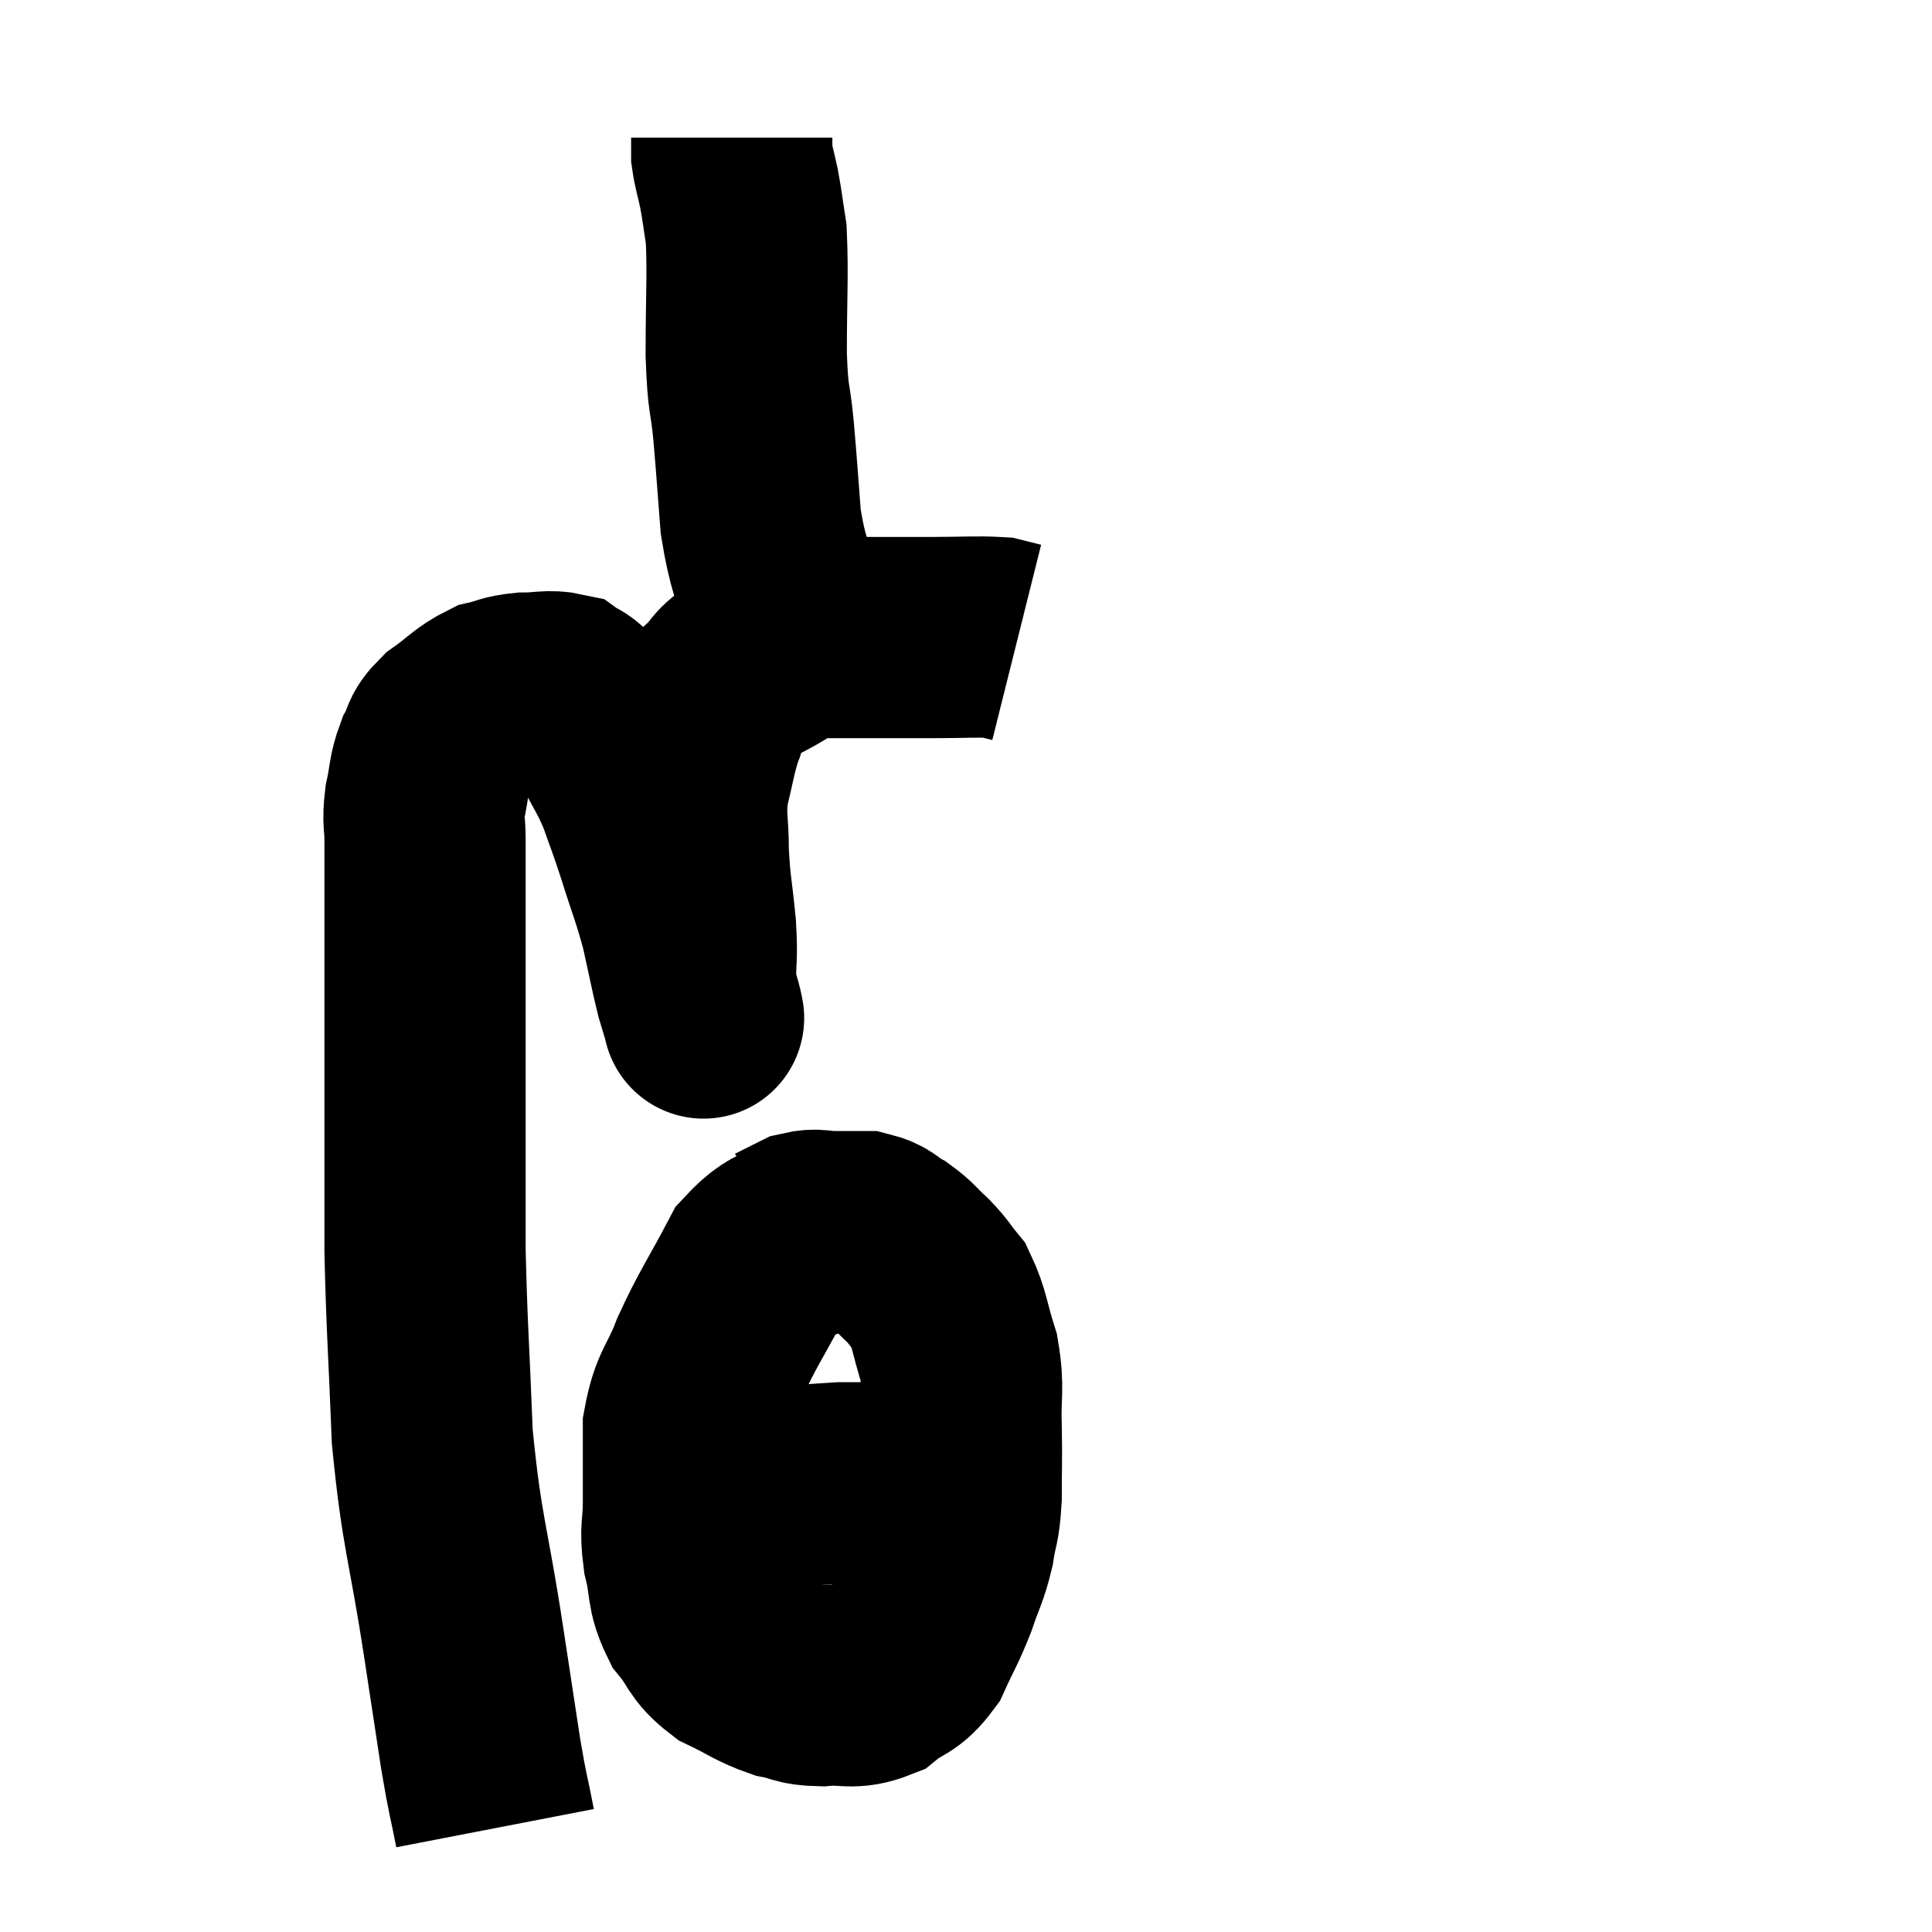 <svg width="48" height="48" viewBox="0 0 48 48" xmlns="http://www.w3.org/2000/svg"><path d="M 12.3 45.42 C 12.12 44.49, 12.135 44.715, 11.94 43.56 C 11.73 42.18, 11.82 42.765, 11.52 40.8 C 11.13 38.25, 10.98 38.13, 10.74 35.7 C 10.65 33.39, 10.605 33, 10.56 31.08 C 10.56 29.55, 10.56 29.505, 10.56 28.02 C 10.56 26.58, 10.56 26.43, 10.56 25.14 C 10.56 24, 10.56 23.925, 10.56 22.86 C 10.56 21.87, 10.56 21.615, 10.56 20.88 C 10.56 20.4, 10.5 20.43, 10.56 19.92 C 10.68 19.38, 10.635 19.29, 10.8 18.84 C 11.01 18.48, 10.86 18.48, 11.22 18.12 C 11.73 17.76, 11.79 17.625, 12.24 17.4 C 12.63 17.31, 12.585 17.265, 13.02 17.22 C 13.5 17.22, 13.635 17.145, 13.98 17.22 C 14.19 17.37, 14.1 17.235, 14.4 17.52 C 14.79 17.94, 14.82 17.82, 15.18 18.36 C 15.51 19.02, 15.555 19.005, 15.84 19.68 C 16.08 20.37, 16.05 20.235, 16.32 21.06 C 16.62 22.02, 16.68 22.095, 16.92 22.98 C 17.1 23.79, 17.145 24.045, 17.28 24.6 C 17.37 24.9, 17.415 25.05, 17.46 25.2 C 17.46 25.2, 17.505 25.41, 17.46 25.2 C 17.37 24.78, 17.325 24.9, 17.28 24.36 C 17.28 23.7, 17.325 23.835, 17.28 23.04 C 17.19 22.11, 17.145 22.05, 17.1 21.18 C 17.1 20.37, 17.01 20.325, 17.1 19.56 C 17.28 18.84, 17.28 18.69, 17.46 18.12 C 17.64 17.7, 17.535 17.67, 17.82 17.28 C 18.21 16.92, 18.015 16.92, 18.6 16.56 C 19.38 16.2, 19.38 16.02, 20.16 15.84 C 20.94 15.84, 20.97 15.84, 21.72 15.84 C 22.44 15.84, 22.395 15.84, 23.16 15.84 C 23.97 15.84, 24.255 15.81, 24.78 15.84 C 25.02 15.9, 25.14 15.93, 25.26 15.96 L 25.26 15.96" fill="none" stroke="black" stroke-width="5"></path><path d="M 19.44 15.12 C 19.17 14.04, 19.08 14.07, 18.9 12.96 C 18.81 11.82, 18.81 11.715, 18.72 10.68 C 18.63 9.75, 18.585 10.035, 18.54 8.82 C 18.54 7.32, 18.585 6.855, 18.54 5.82 C 18.45 5.25, 18.45 5.175, 18.36 4.68 C 18.27 4.26, 18.225 4.155, 18.18 3.84 C 18.18 3.63, 18.18 3.525, 18.18 3.42 C 18.18 3.42, 18.18 3.42, 18.18 3.42 L 18.18 3.42" fill="none" stroke="black" stroke-width="5"></path><path d="M 20.58 30.54 C 19.71 30.99, 19.575 30.645, 18.84 31.44 C 18.24 32.58, 18.105 32.715, 17.64 33.72 C 17.31 34.59, 17.145 34.56, 16.98 35.46 C 16.98 36.39, 16.98 36.525, 16.98 37.32 C 16.98 37.98, 16.89 37.95, 16.98 38.64 C 17.16 39.36, 17.04 39.465, 17.34 40.08 C 17.76 40.59, 17.655 40.695, 18.18 41.1 C 18.81 41.4, 18.885 41.505, 19.44 41.7 C 19.92 41.79, 19.83 41.865, 20.4 41.88 C 21.06 41.82, 21.15 41.985, 21.72 41.76 C 22.2 41.37, 22.29 41.505, 22.68 40.98 C 22.98 40.32, 23.025 40.305, 23.28 39.66 C 23.49 39.03, 23.55 39.015, 23.7 38.4 C 23.79 37.8, 23.835 37.935, 23.88 37.2 C 23.88 36.33, 23.895 36.33, 23.88 35.46 C 23.85 34.59, 23.955 34.53, 23.82 33.72 C 23.58 32.97, 23.595 32.76, 23.34 32.22 C 23.07 31.89, 23.1 31.875, 22.8 31.56 C 22.47 31.26, 22.47 31.2, 22.14 30.96 C 21.81 30.78, 21.84 30.69, 21.48 30.6 C 21.09 30.6, 21.075 30.6, 20.7 30.6 C 20.34 30.6, 20.31 30.525, 19.98 30.6 C 19.68 30.75, 19.53 30.825, 19.38 30.9 L 19.38 30.9" fill="none" stroke="black" stroke-width="5"></path><path d="M 17.28 36.96 C 17.97 36.99, 17.76 37.05, 18.66 37.02 C 19.77 36.93, 20.1 36.885, 20.88 36.84 C 21.33 36.84, 21.405 36.84, 21.78 36.84 C 22.08 36.84, 22.11 36.84, 22.38 36.84 C 22.62 36.84, 22.74 36.84, 22.86 36.84 C 22.86 36.84, 22.86 36.84, 22.86 36.84 C 22.86 36.84, 22.785 36.84, 22.86 36.84 C 23.01 36.84, 23.04 36.84, 23.16 36.84 C 23.25 36.84, 23.295 36.84, 23.34 36.84 L 23.34 36.84" fill="none" stroke="black" stroke-width="5"></path></svg>